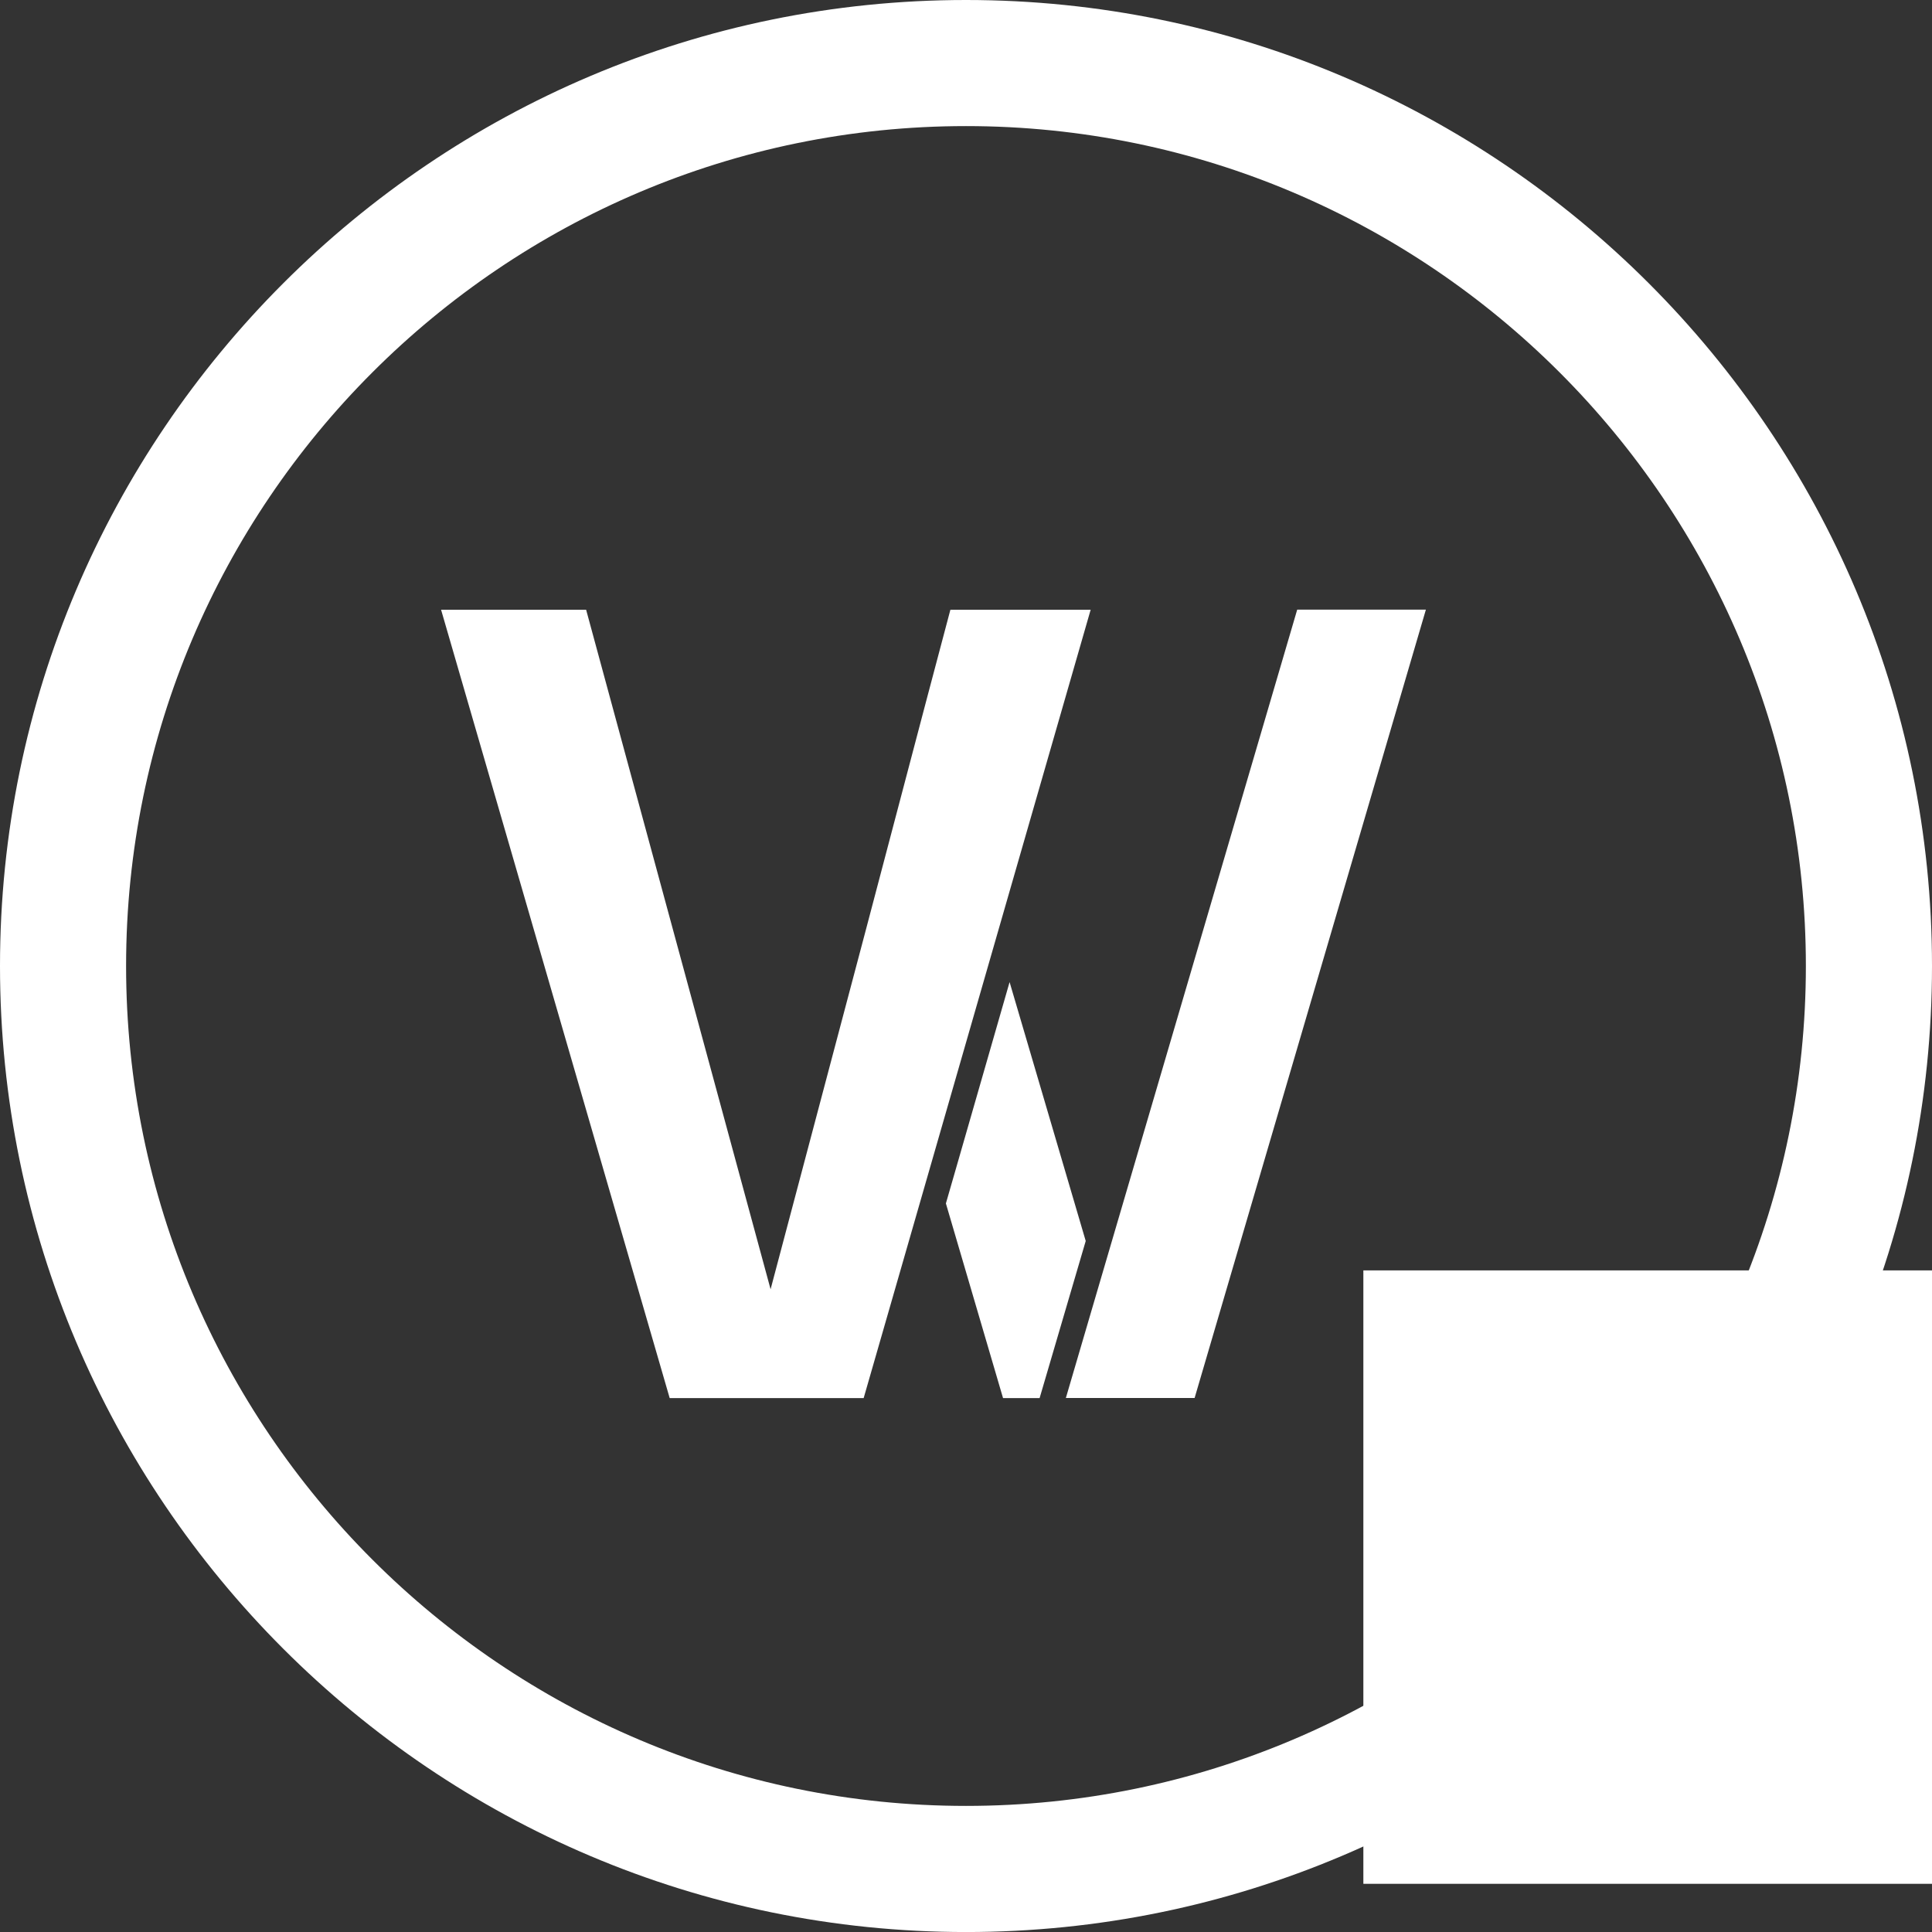 <svg xmlns="http://www.w3.org/2000/svg" viewBox="0 0 566.92 566.93"><rect x="0" y="0" width="566.92" height="566.93" fill="#333333" stroke="none"/><defs><style>.cls-1{fill:#fff;}</style></defs><g id="Layer_2" data-name="Layer 2"><g id="Layer_1-2" data-name="Layer 1"><path class="cls-1" d="M283.46,0C127.16,0,0,127.16,0,283.46S127.16,566.93,283.46,566.93,566.92,439.77,566.92,283.46,439.77,0,283.46,0Zm0,529.92C147.57,529.92,37,419.35,37,283.46S147.57,37,283.46,37,529.91,147.57,529.91,283.46,419.36,529.92,283.46,529.92Z"/><polygon class="cls-1" points="296.25 288.18 280.78 341.97 277.56 353.13 294.33 410.25 305.06 410.25 318.59 364.15 296.25 288.18"/><polygon class="cls-1" points="320.04 178.92 278.88 178.92 271.94 205.1 254.08 272.84 226.12 378.32 171.99 178.92 129.43 178.92 196.51 410.25 253.43 410.25 273.68 339.92 292.38 274.97 320.04 178.92"/><polygon class="cls-1" points="380.65 178.89 322.43 377.26 312.76 410.23 332.08 410.23 350.54 410.23 418.41 178.89 380.65 178.89"/><rect class="cls-1" x="400.06" y="372.78" width="180" height="180"/></g></g></svg>